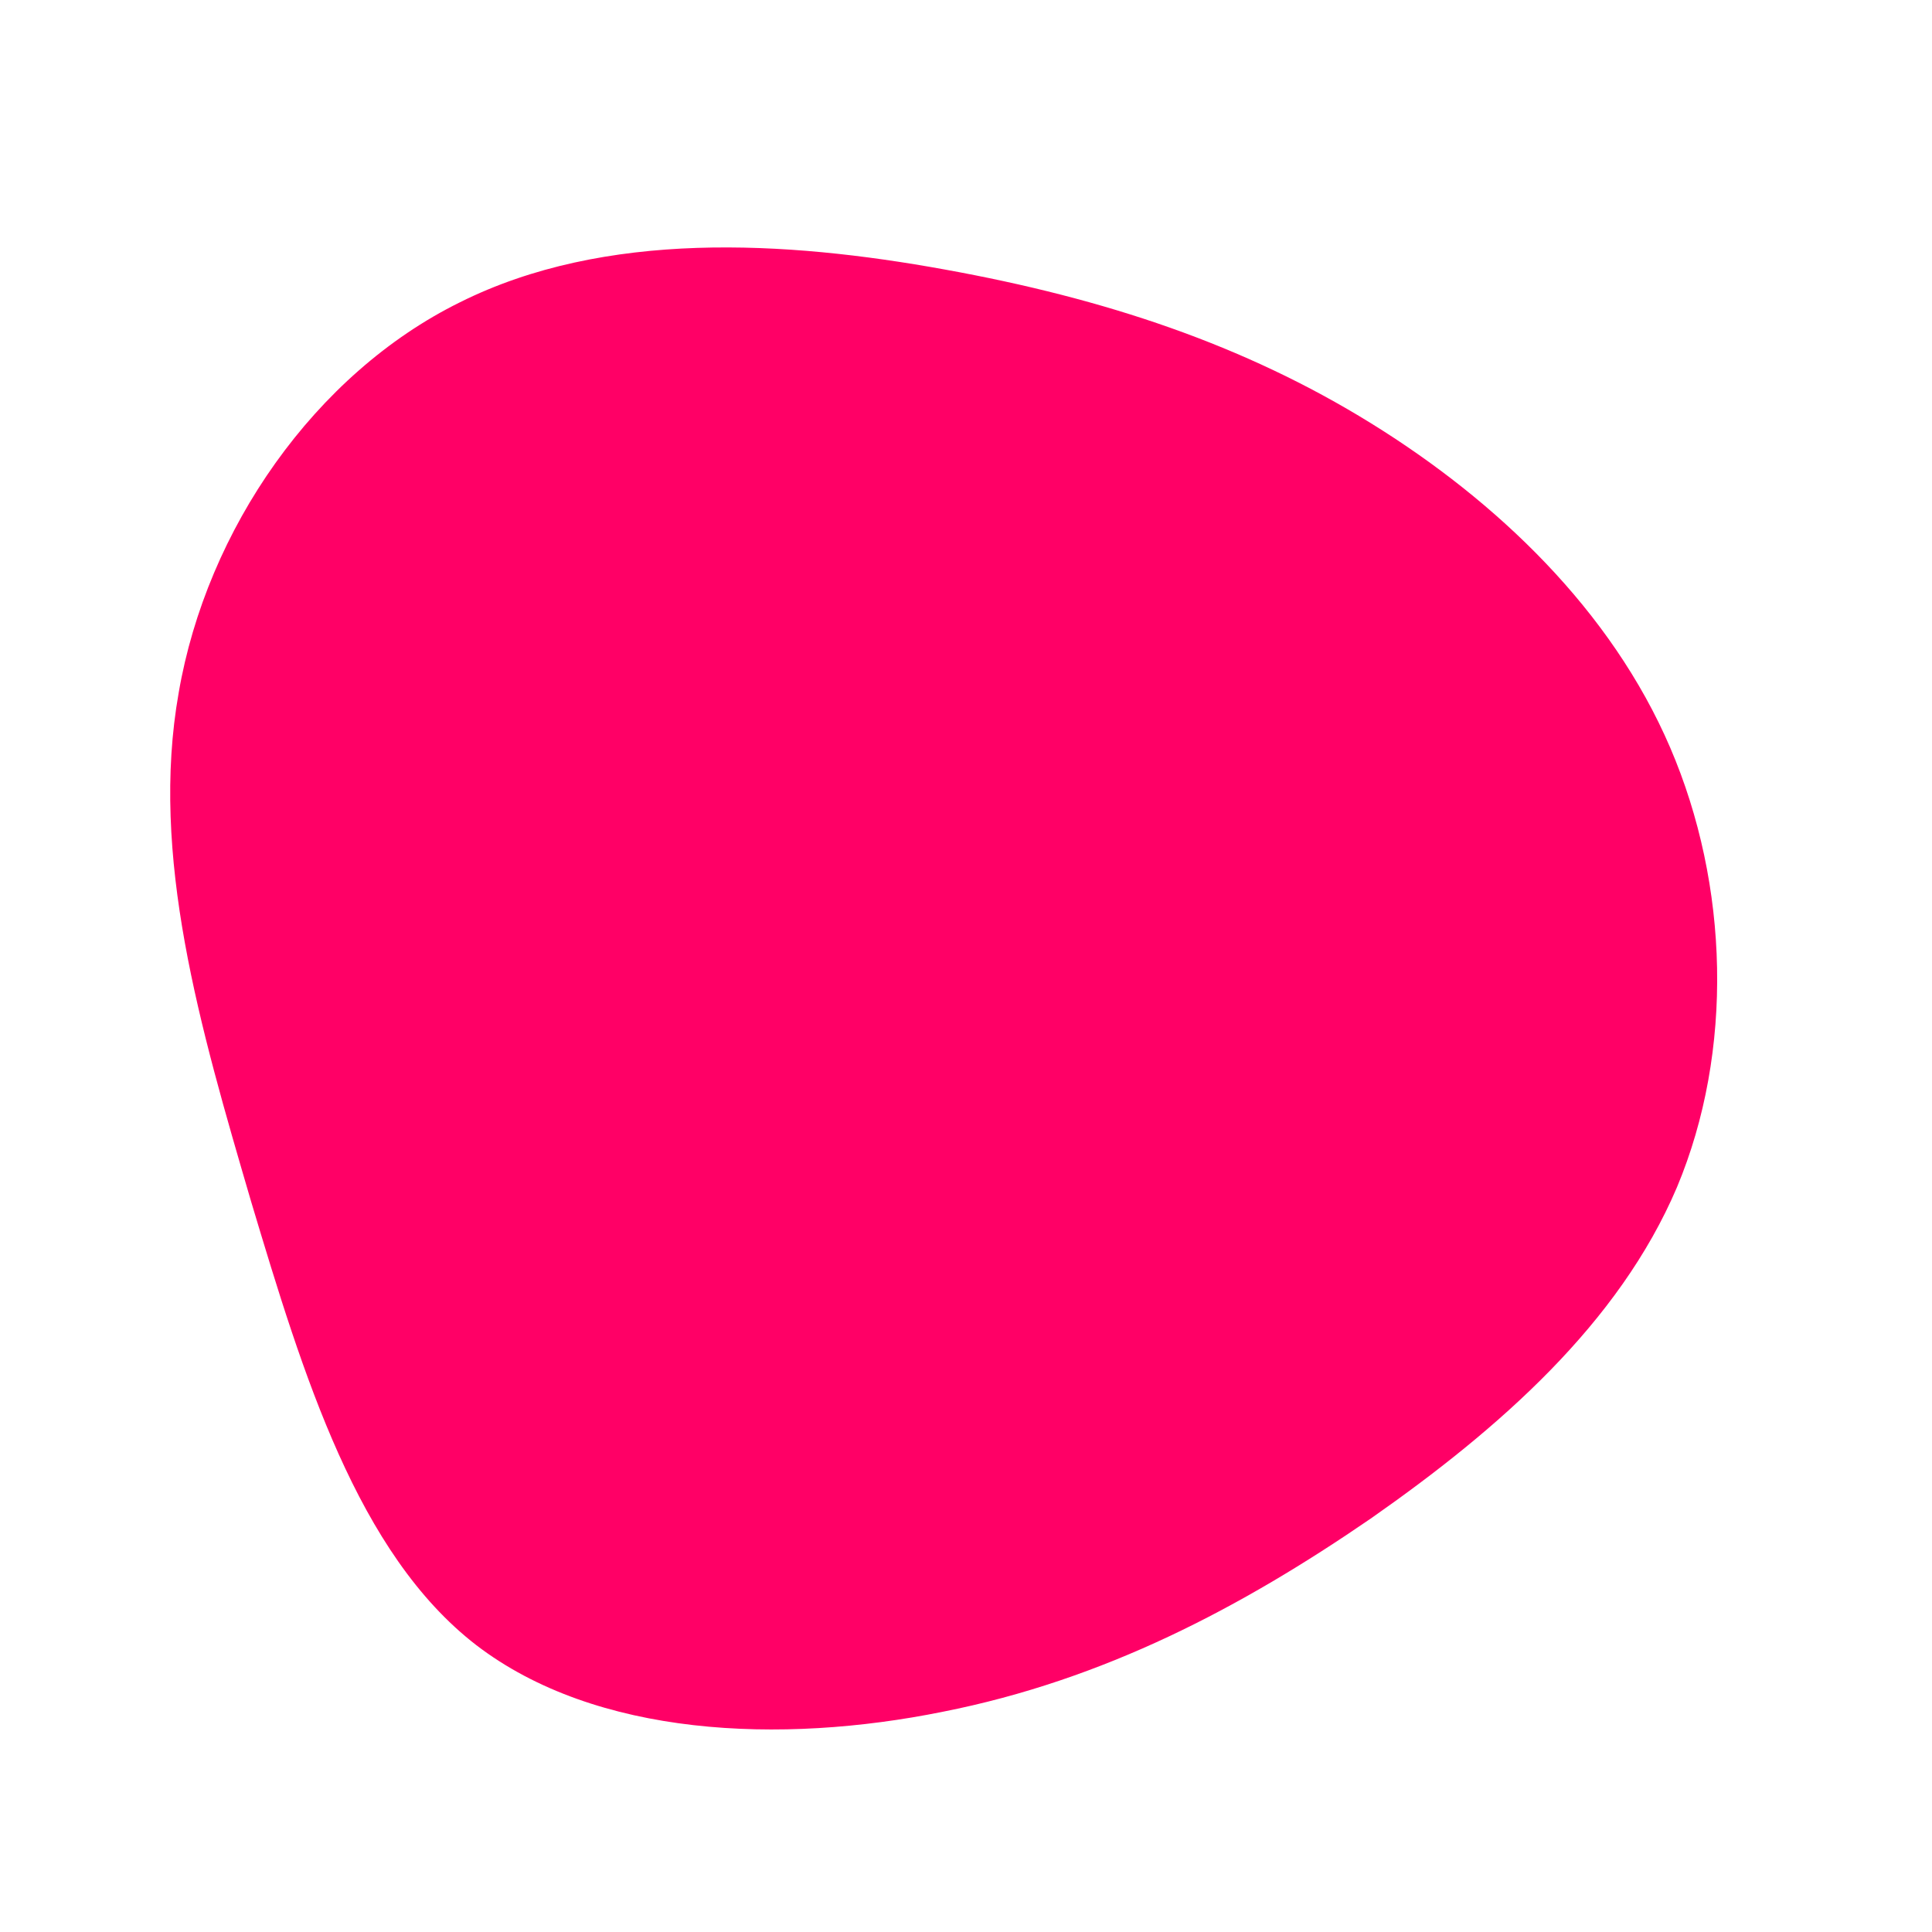 <?xml version="1.0" standalone="no"?>
<svg viewBox="0 0 200 200" xmlns="http://www.w3.org/2000/svg">
  <path fill="#FF0066" d="M41.9,-56.2C55,-48.1,66.8,-36.8,72.9,-22.6C79,-8.4,79.5,8.8,73.6,22.9C67.6,37,55.2,47.9,41.9,57.2C28.5,66.4,14.3,73.9,-2.4,77.2C-19.2,80.6,-38.3,79.8,-50.7,70.3C-63,60.8,-68.6,42.4,-74,24.4C-79.3,6.3,-84.5,-11.4,-81.5,-28.3C-78.6,-45.2,-67.4,-61.3,-52.4,-68.7C-37.4,-76.2,-18.7,-75.1,-2.2,-72.1C14.4,-69.1,28.8,-64.3,41.9,-56.2Z" transform="translate(100 100)" />
</svg>
